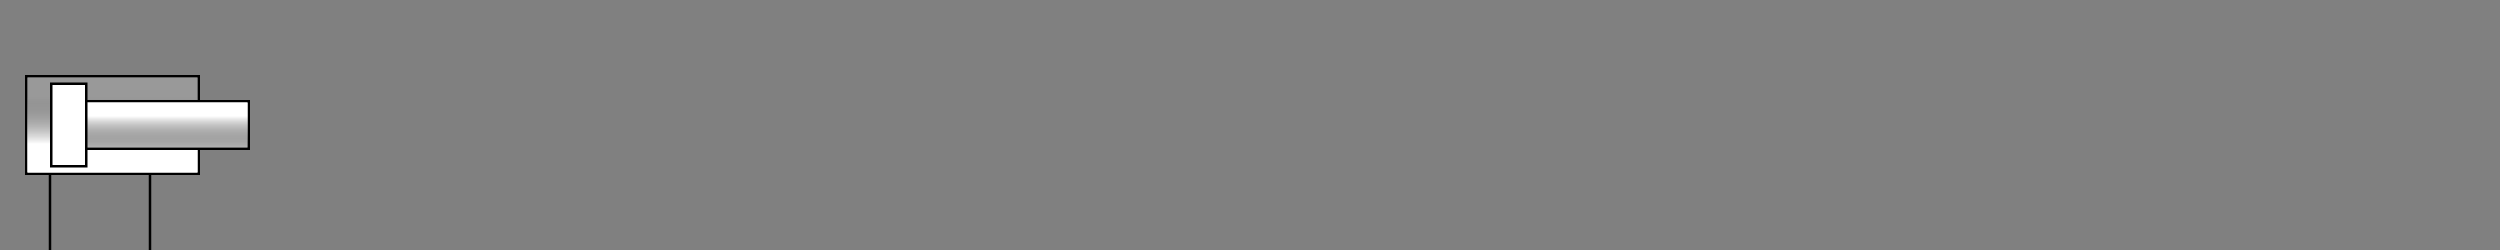 <svg xmlns="http://www.w3.org/2000/svg" viewBox="0 0 1000 100">
  <rect x="0" y="0" width="1000" height="100" fill="#808080" stroke="none"/>
  <linearGradient id="stick" x1="0%" y1="0%" x2="0%" y2="100%">
    <stop offset="30%" style="stop-color: rgba(255,255,255,1);"/>
    <stop offset="100%" style="stop-color: rgba(0,0,0,0.3);"/>
  </linearGradient>
    <linearGradient id="pipe" x1="0%" y1="0%" x2="0%" y2="100%">
    <stop offset="20%" style="stop-color: rgba(0,0,0,0.4);"/>
    <stop offset="70%" style="stop-color: rgba(255,255,255,1);"/>
  </linearGradient>
    <polygon points="10,30 10,70 80,70 80,30" fill="black"/>
    <polygon points="11,31 11,69 79,69 79,31" fill="white"/>
    <polygon points="11,31 11,69 79,69 79,31" fill="url(#pipe)"/>
    <polygon points="20,40 20,60 100,60 100,40" fill="black"/>
    <polygon points="21,41 21,59 99,59 99,41" fill="white"/>
    <polygon points="21,41 21,59 99,59 99,41" fill="url(#stick)"/>
    <polygon points="20,33 20,67 35,67 35,33" fill="black"/>
    <polygon points="21,34 21,66 34,66 34,34" fill="white"/>
    <line x1="20" y1="70" x2="20" y2="100" stroke="black"/>
    <line x1="60" y1="70" x2="60" y2="100" stroke="black"/>
    <!-- <line x1="10" y1="25" x2="90" y2="25" stroke="black" stroke-dasharray="2 2"/>
    <line x1="10" y1="75" x2="90" y2="75" stroke="black" stroke-dasharray="2 2"/>
    <line x1="10" y1="25" x2="10" y2="75" stroke="black" stroke-dasharray="2 2"/>
    <line x1="90" y1="25" x2="90" y2="75" stroke="black" stroke-dasharray="2 2"/>
    <polygon points="40,40 40,60 60,60 60,40" fill="black"/>
    <polygon points="41,41 41,59 59,59 59,41" fill="white"/>
    <polygon points="20,40 20,60 40,60 40,40" fill="black"/>
    <polygon points="21,41 21,59 40,59 40,41" fill="white"/>
    <polygon points="60,40 60,60 80,60 80,40" fill="black"/>
    <polygon points="60,41 60,59 79,59 79,41" fill="white"/>
    <line x1="26" y1="45" x2="26" y2="60" stroke="black" stroke-width="0.5"/>
    <polygon points="26,40 24,47 28,47" fill="black"/>
    <line x1="34" y1="40" x2="34" y2="55" stroke="black" stroke-width="0.5"/>
    <polygon points="34,60 32,53 36,53" fill="black"/>
    <line x1="74" y1="40" x2="66" y2="60" stroke="black" stroke-width="0.5"/>
    <polygon points="74,40 70,46 73,47.5" fill="black"/>
    <line x1="66" y1="40" x2="74" y2="60" stroke="black" stroke-width="0.5"/>
    <polygon points="74,60 70,54 73,52.5" fill="black"/>
    <line x1="45" y1="55" x2="45" y2="90" stroke="black"/>
    <line x1="45" y1="90" x2="50" y2="90" stroke="black"/>
    <line x1="50" y1="90" x2="50" y2="100" stroke="black"/>
    <line x1="55" y1="55" x2="55" y2="80" stroke="black"/>
    <line x1="55" y1="80" x2="95" y2="80" stroke="black"/>
    <line x1="95" y1="80" x2="95" y2="50" stroke="black"/>
    <line x1="95" y1="50" x2="100" y2="50" stroke="black"/>
    <line x1="43" y1="55" x2="47" y2="55" stroke="black"/>
    <line x1="53" y1="55" x2="57" y2="55" stroke="black"/>
    <line x1="43" y1="45" x2="47" y2="45" stroke="black"/>
    <line x1="53" y1="45" x2="57" y2="45" stroke="black"/>
    <line x1="45" y1="45" x2="45" y2="20" stroke="black"/>
    <line x1="55" y1="45" x2="55" y2="20" stroke="black"/> -->
</svg>